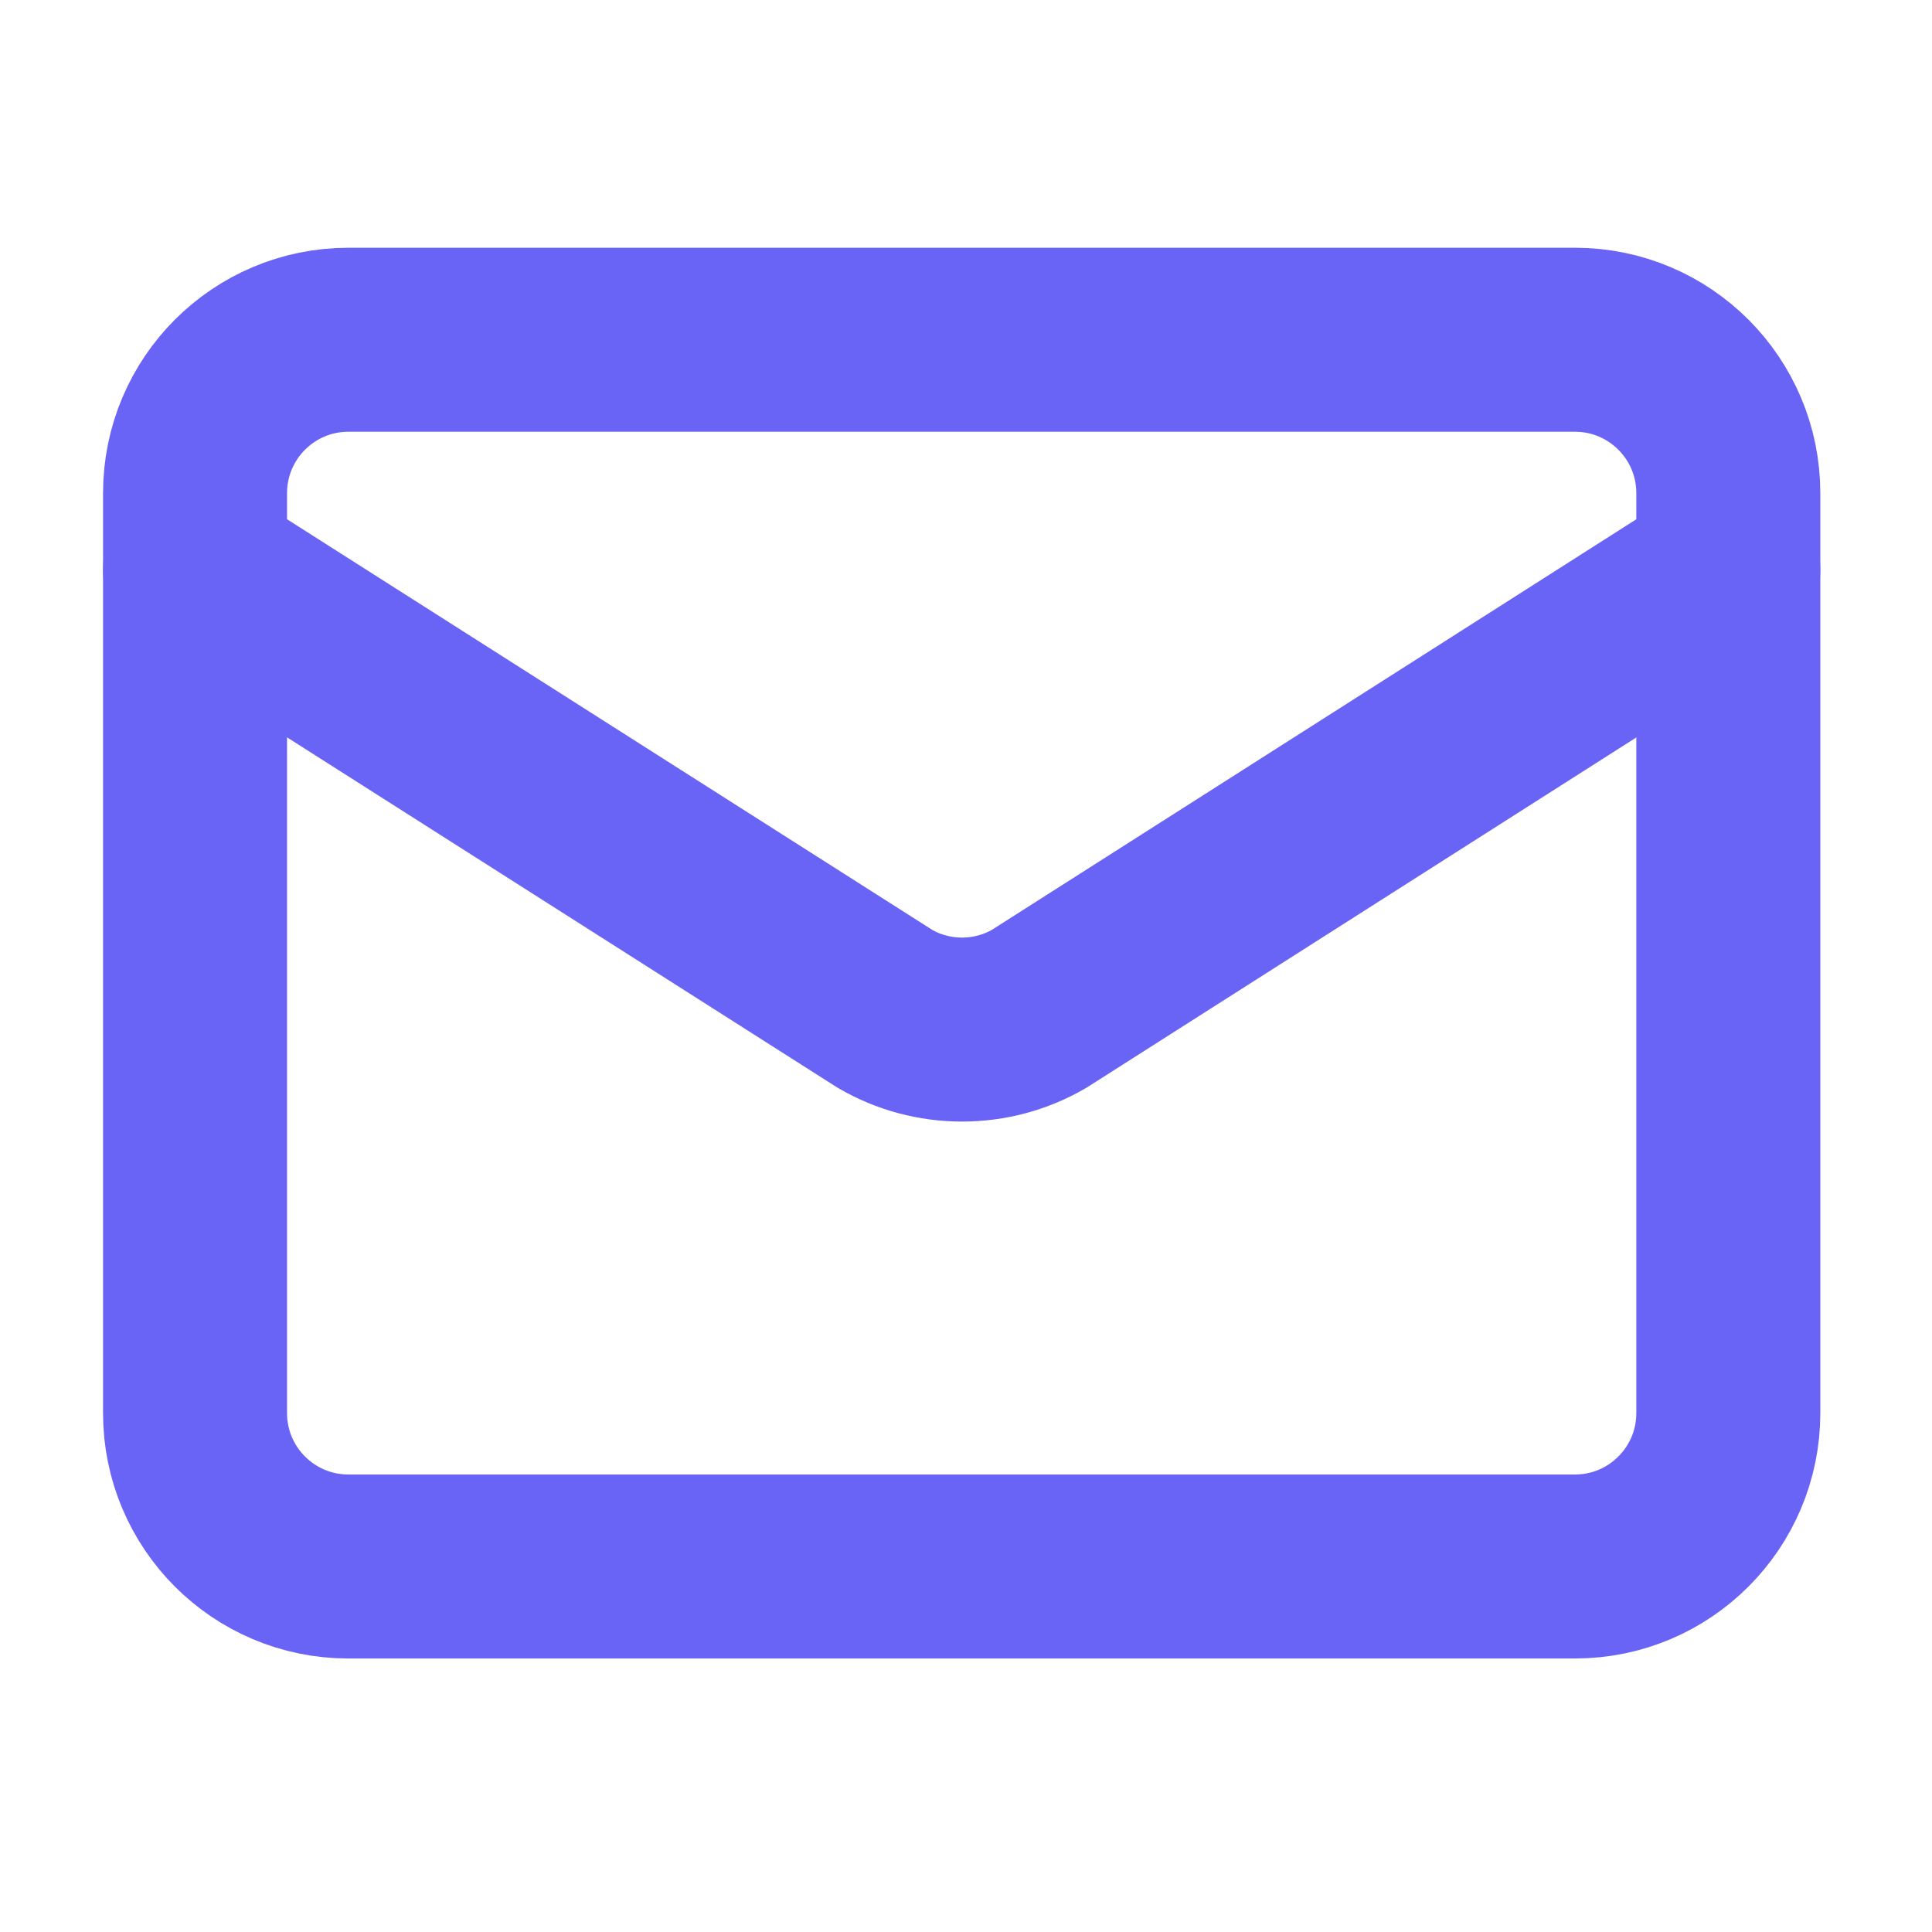 <svg width="21" height="21" viewBox="0 0 21 21" fill="none" xmlns="http://www.w3.org/2000/svg">
<path d="M18.786 6.193L11.294 10.966C11.04 11.114 10.751 11.191 10.457 11.191C10.163 11.191 9.874 11.114 9.62 10.966L2.12 6.193" stroke="#6A64F6" stroke-width="2" stroke-linecap="round" stroke-linejoin="round"/>
<path d="M17.12 3.693H3.786C2.866 3.693 2.12 4.44 2.12 5.36V15.36C2.12 16.28 2.866 17.027 3.786 17.027H17.12C18.04 17.027 18.786 16.28 18.786 15.36V5.36C18.786 4.44 18.04 3.693 17.12 3.693Z" stroke="#6A64F6" stroke-width="2" stroke-linecap="round" stroke-linejoin="round"/>
</svg>
